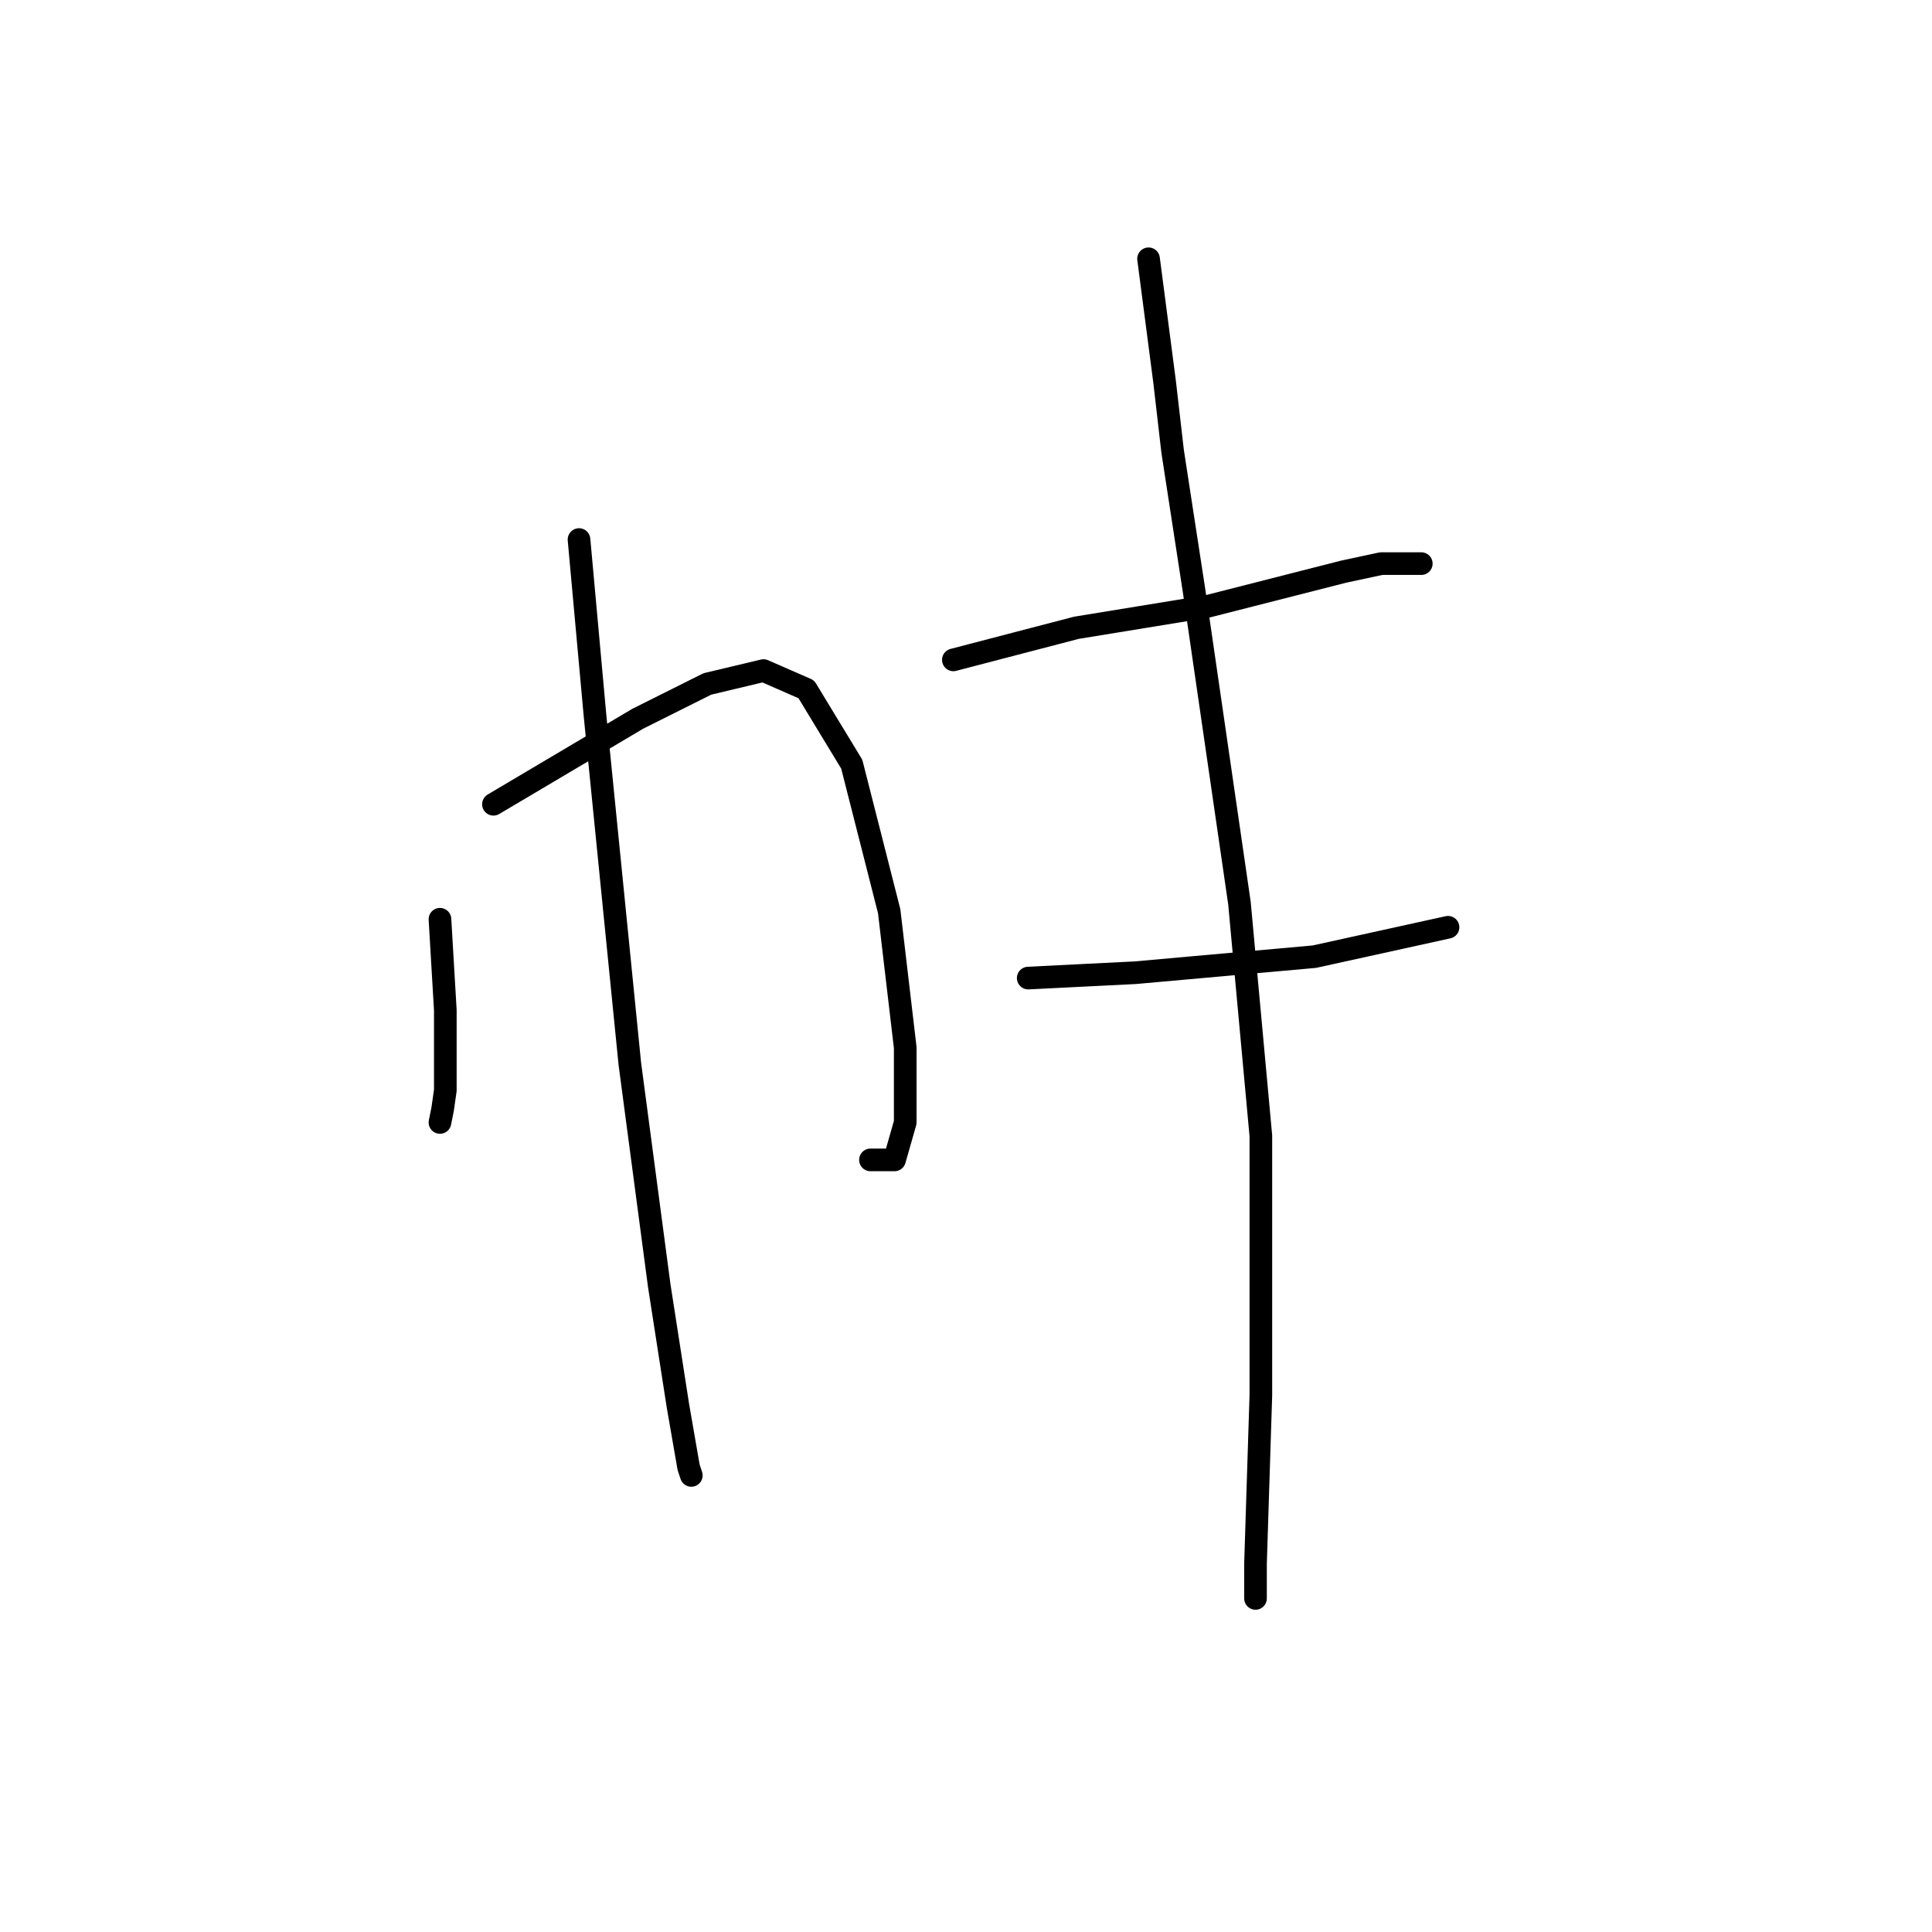 <?xml version="1.0" standalone="no"?>
    <svg width="256" height="256" xmlns="http://www.w3.org/2000/svg" version="1.1">
    <polyline stroke="black" stroke-width="3" stroke-linecap="round" fill="transparent" stroke-linejoin="round" points="58.298 121.805 58.652 127.828 59.007 133.851 59.007 138.103 59.007 144.48 58.652 146.96 58.298 148.732 58.298 148.732 " />
        <polyline stroke="black" stroke-width="3" stroke-linecap="round" fill="transparent" stroke-linejoin="round" points="65.384 106.57 74.95 100.901 84.517 95.232 93.729 90.626 101.169 88.854 106.838 91.335 112.861 101.255 117.821 120.742 119.947 138.811 119.947 148.732 118.53 153.692 115.341 153.692 115.341 153.692 " />
        <polyline stroke="black" stroke-width="3" stroke-linecap="round" fill="transparent" stroke-linejoin="round" points="76.722 71.493 77.785 83.186 78.848 94.878 83.454 140.937 87.351 170.345 89.831 186.288 91.248 194.437 91.603 195.5 91.603 195.5 " />
        <polyline stroke="black" stroke-width="3" stroke-linecap="round" fill="transparent" stroke-linejoin="round" points="126.325 87.437 134.474 85.311 142.623 83.186 159.984 80.351 178.053 75.745 183.013 74.682 188.328 74.682 188.328 74.682 " />
        <polyline stroke="black" stroke-width="3" stroke-linecap="round" fill="transparent" stroke-linejoin="round" points="136.245 129.6 143.331 129.245 150.417 128.891 174.156 126.765 191.871 122.868 191.871 122.868 " />
        <polyline stroke="black" stroke-width="3" stroke-linecap="round" fill="transparent" stroke-linejoin="round" points="152.189 34.291 153.252 42.44 154.315 50.59 155.378 59.801 158.212 78.225 164.235 119.679 167.07 150.503 167.07 184.871 166.361 207.192 166.361 211.798 166.361 211.798 " />
        </svg>